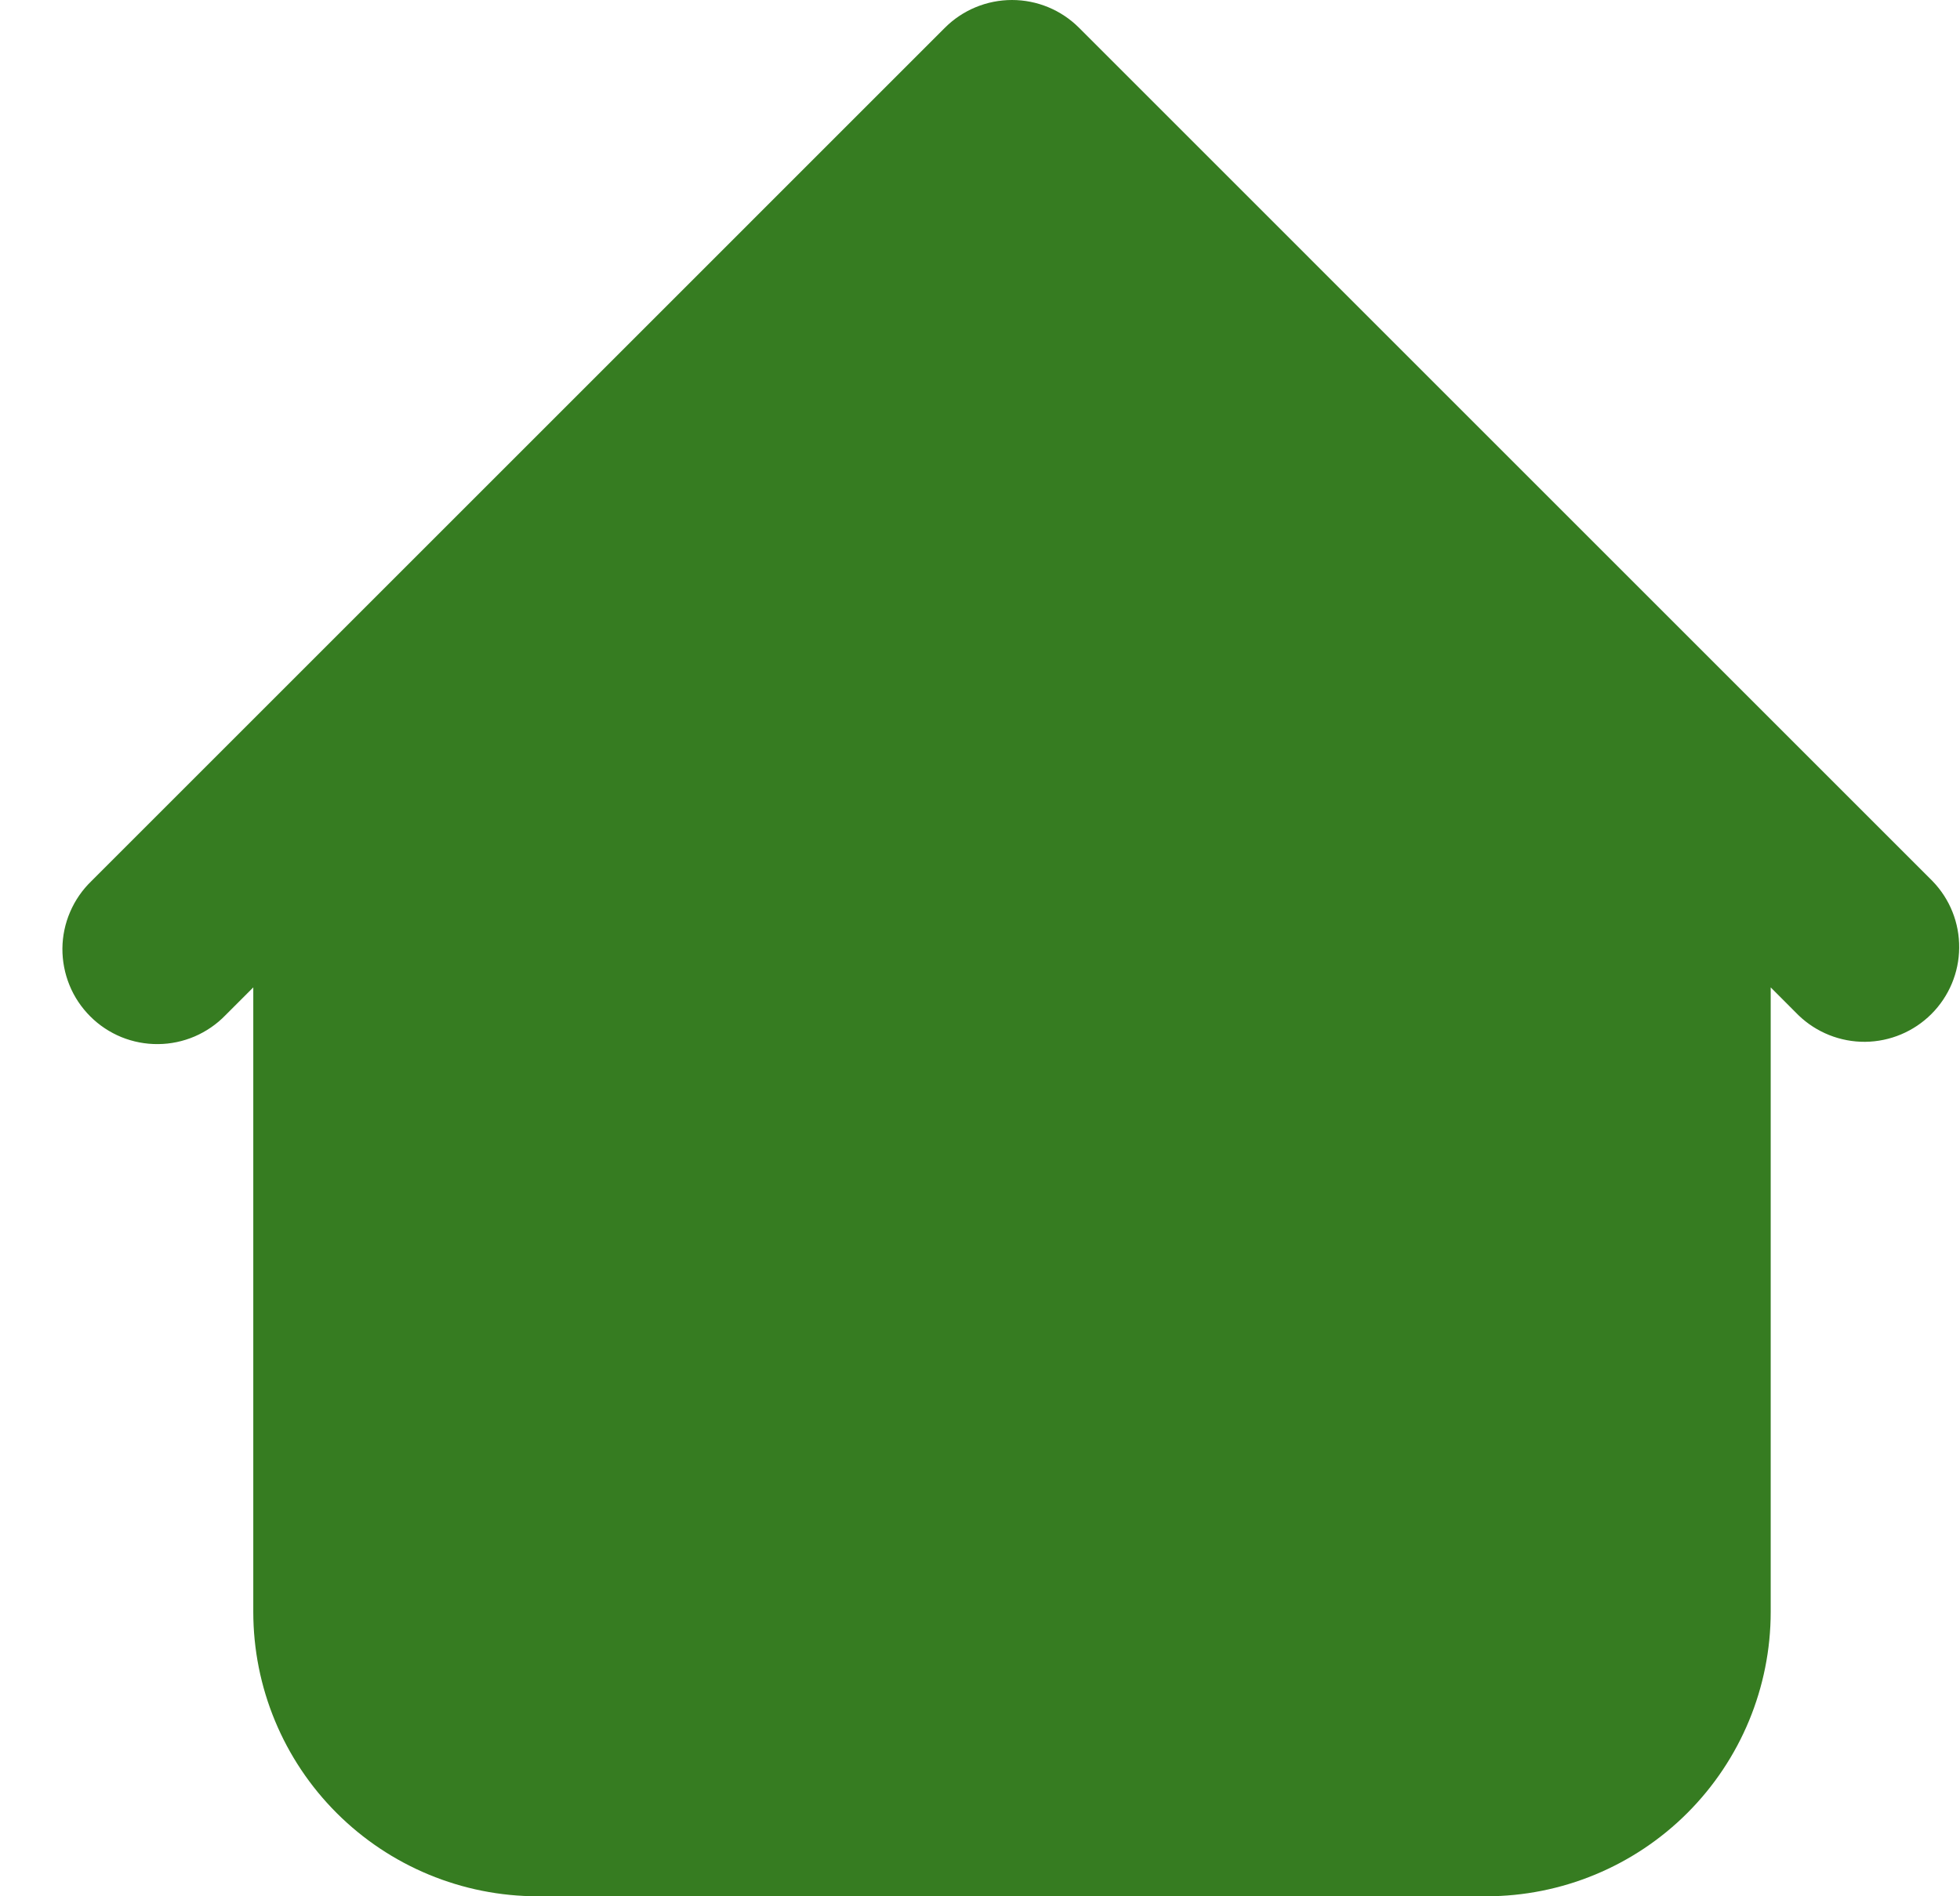 <svg width="31" height="30" viewBox="0 0 31 30" fill="none" xmlns="http://www.w3.org/2000/svg">
<path fill-rule="evenodd" clip-rule="evenodd" d="M17.066 0.439C16.785 0.158 16.404 0 16.006 0C15.608 0 15.226 0.158 14.945 0.439L4.445 10.94L1.445 13.94C1.302 14.078 1.188 14.243 1.109 14.427C1.03 14.61 0.989 14.806 0.987 15.005C0.986 15.205 1.024 15.402 1.099 15.586C1.174 15.771 1.286 15.938 1.427 16.079C1.567 16.22 1.735 16.331 1.919 16.407C2.104 16.482 2.301 16.52 2.5 16.518C2.7 16.517 2.896 16.475 3.079 16.397C3.262 16.318 3.428 16.204 3.566 16.061L4.006 15.621V25.5C4.006 26.694 4.48 27.838 5.324 28.682C6.168 29.526 7.312 30 8.506 30H23.506C24.699 30 25.844 29.526 26.688 28.682C27.532 27.838 28.006 26.694 28.006 25.5V15.621L28.445 16.061C28.728 16.334 29.107 16.485 29.5 16.482C29.894 16.478 30.27 16.32 30.548 16.042C30.826 15.764 30.984 15.388 30.987 14.995C30.991 14.601 30.84 14.223 30.566 13.94L17.066 0.439Z" fill="#367C21"/>
</svg>
